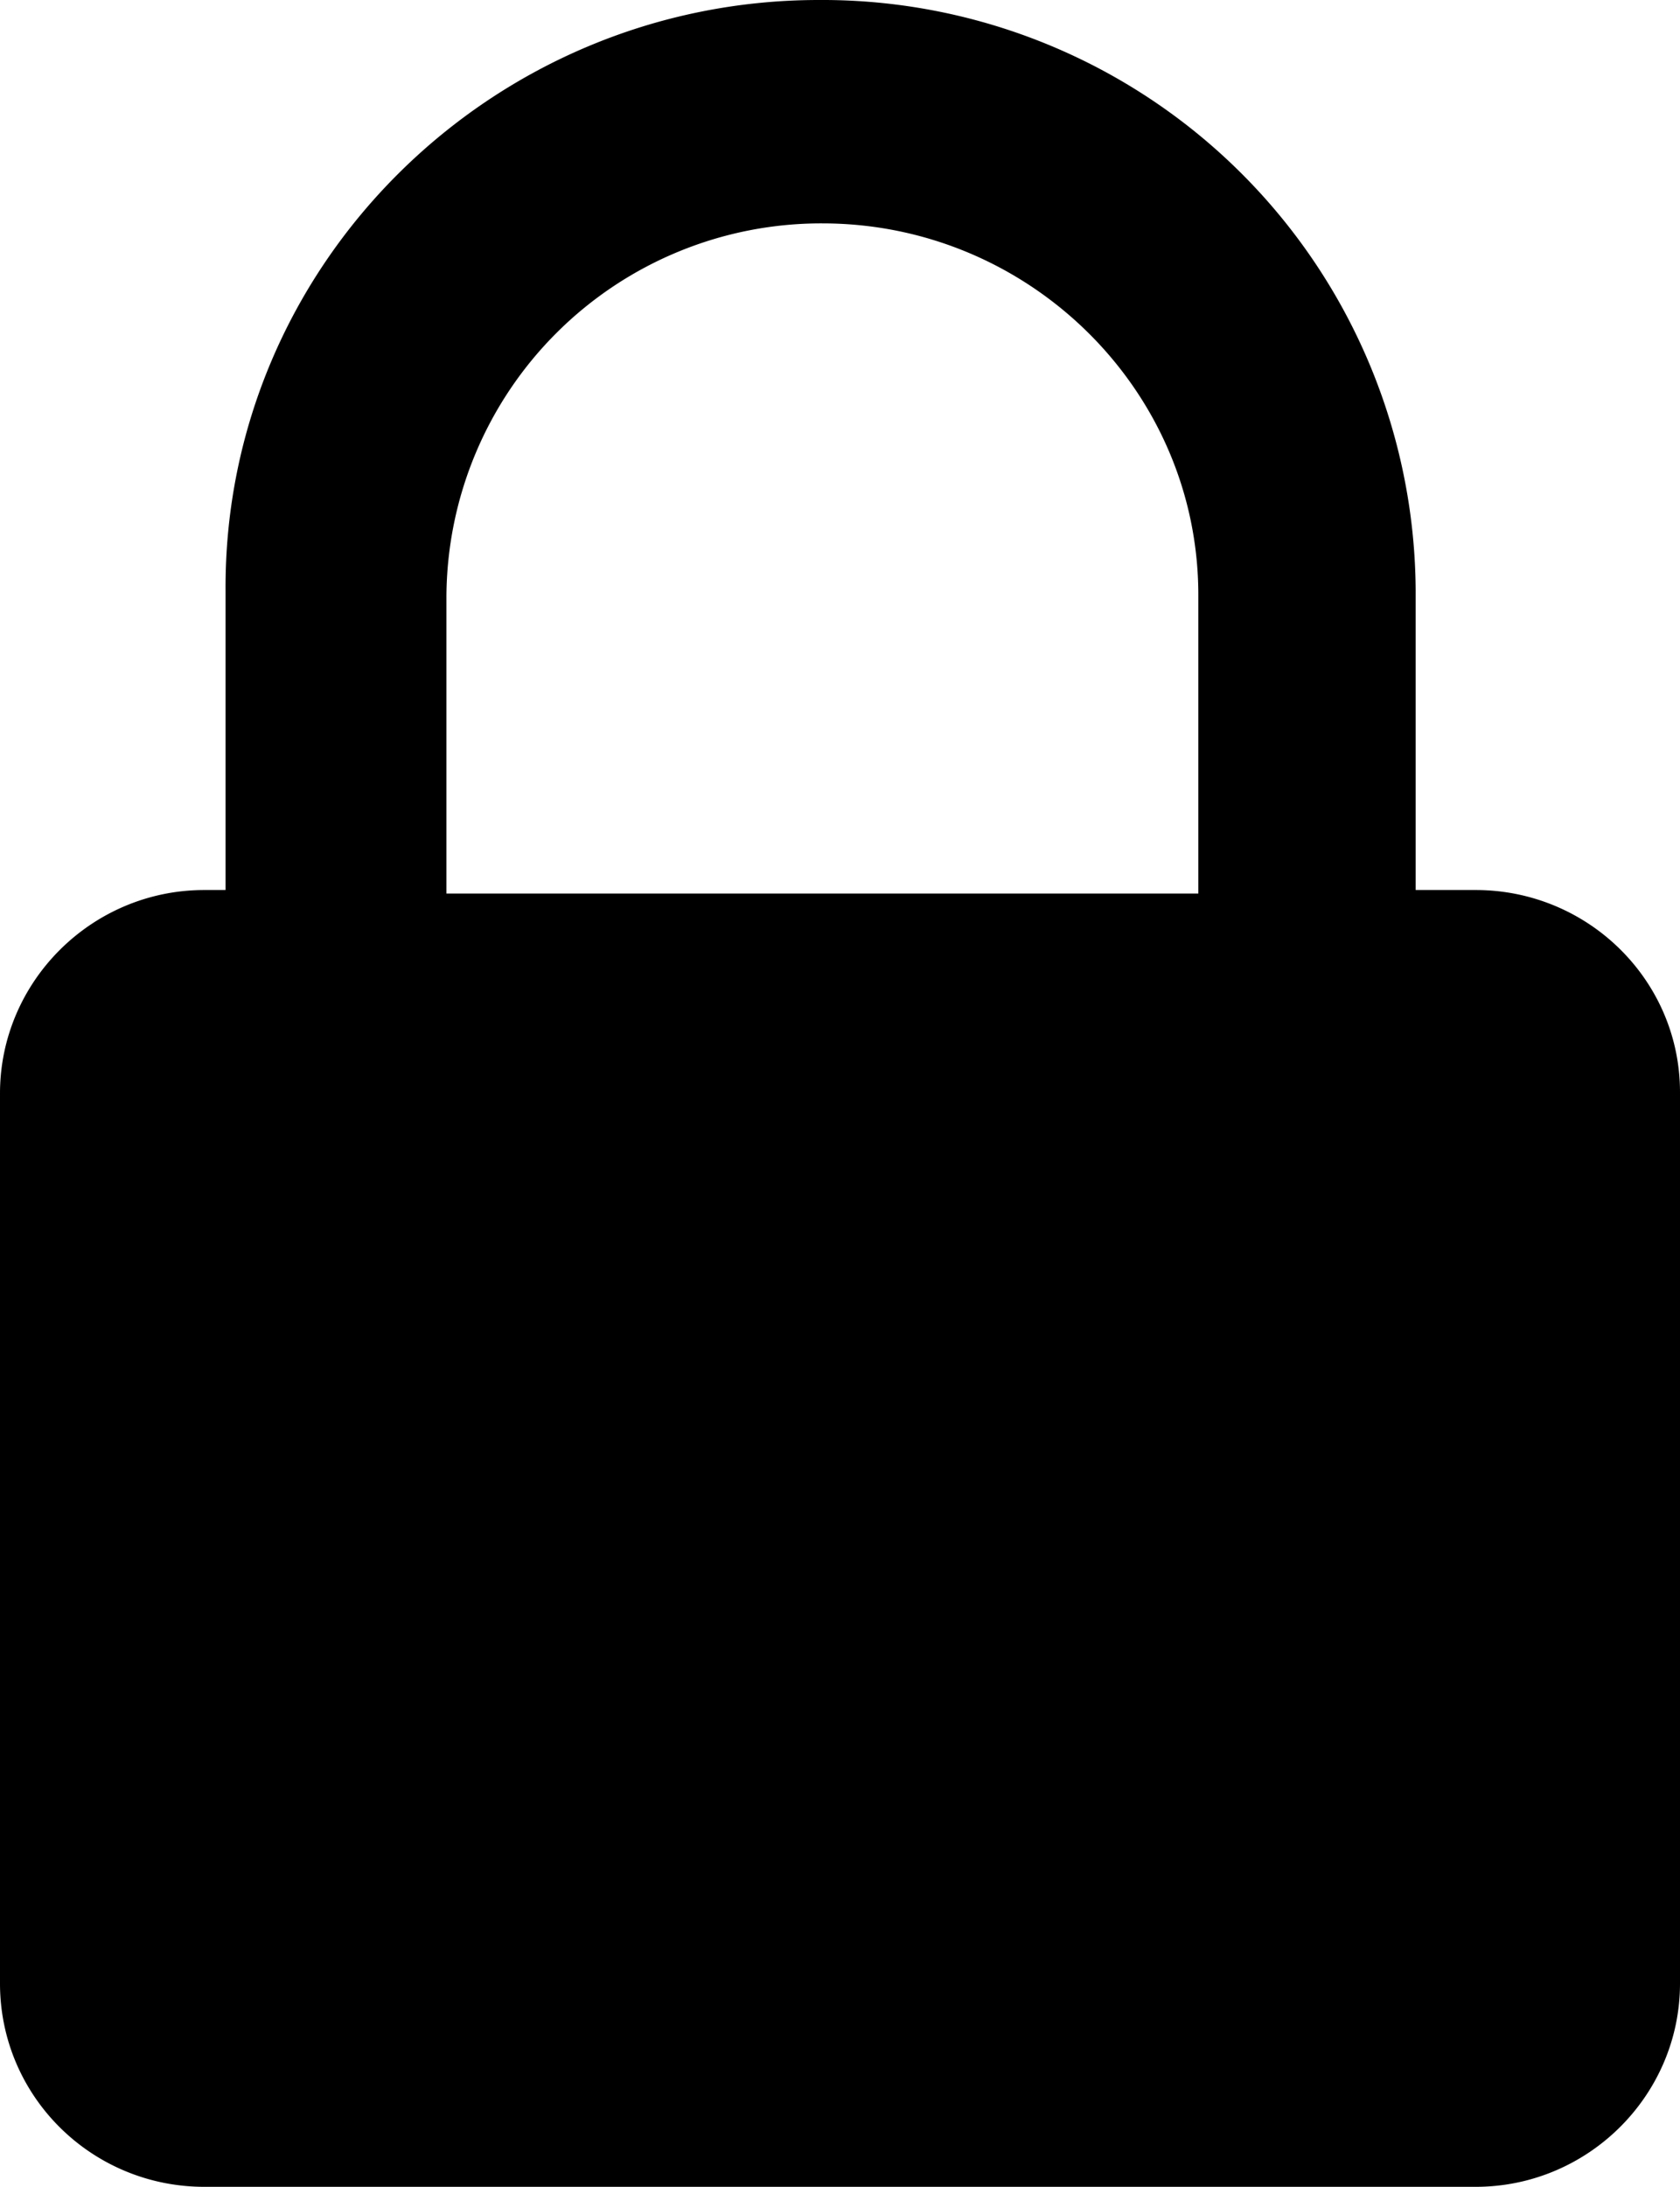 <svg width="143" height="186" viewBox="0 0 143 186" xmlns="http://www.w3.org/2000/svg"><path d="M125.6 75.7h-5.1V50.2A50.5 50.5 0 0 0 69.7 0C41.8 0 19 22.6 19.2 50.3v25.4h-1.8C7.8 75.7 0 83.5 0 93v75.7c0 9.6 7.8 17.3 17.4 17.3h108.2c9.6 0 17.4-7.8 17.4-17.3V92.9c0-9.5-7.8-17.2-17.4-17.2zM38 76V50.7A31.9 31.9 0 0 1 70 19c17.6 0 32 14.2 32 31.6V76H38z" fill="#000" fill-rule="nonzero"/></svg>
